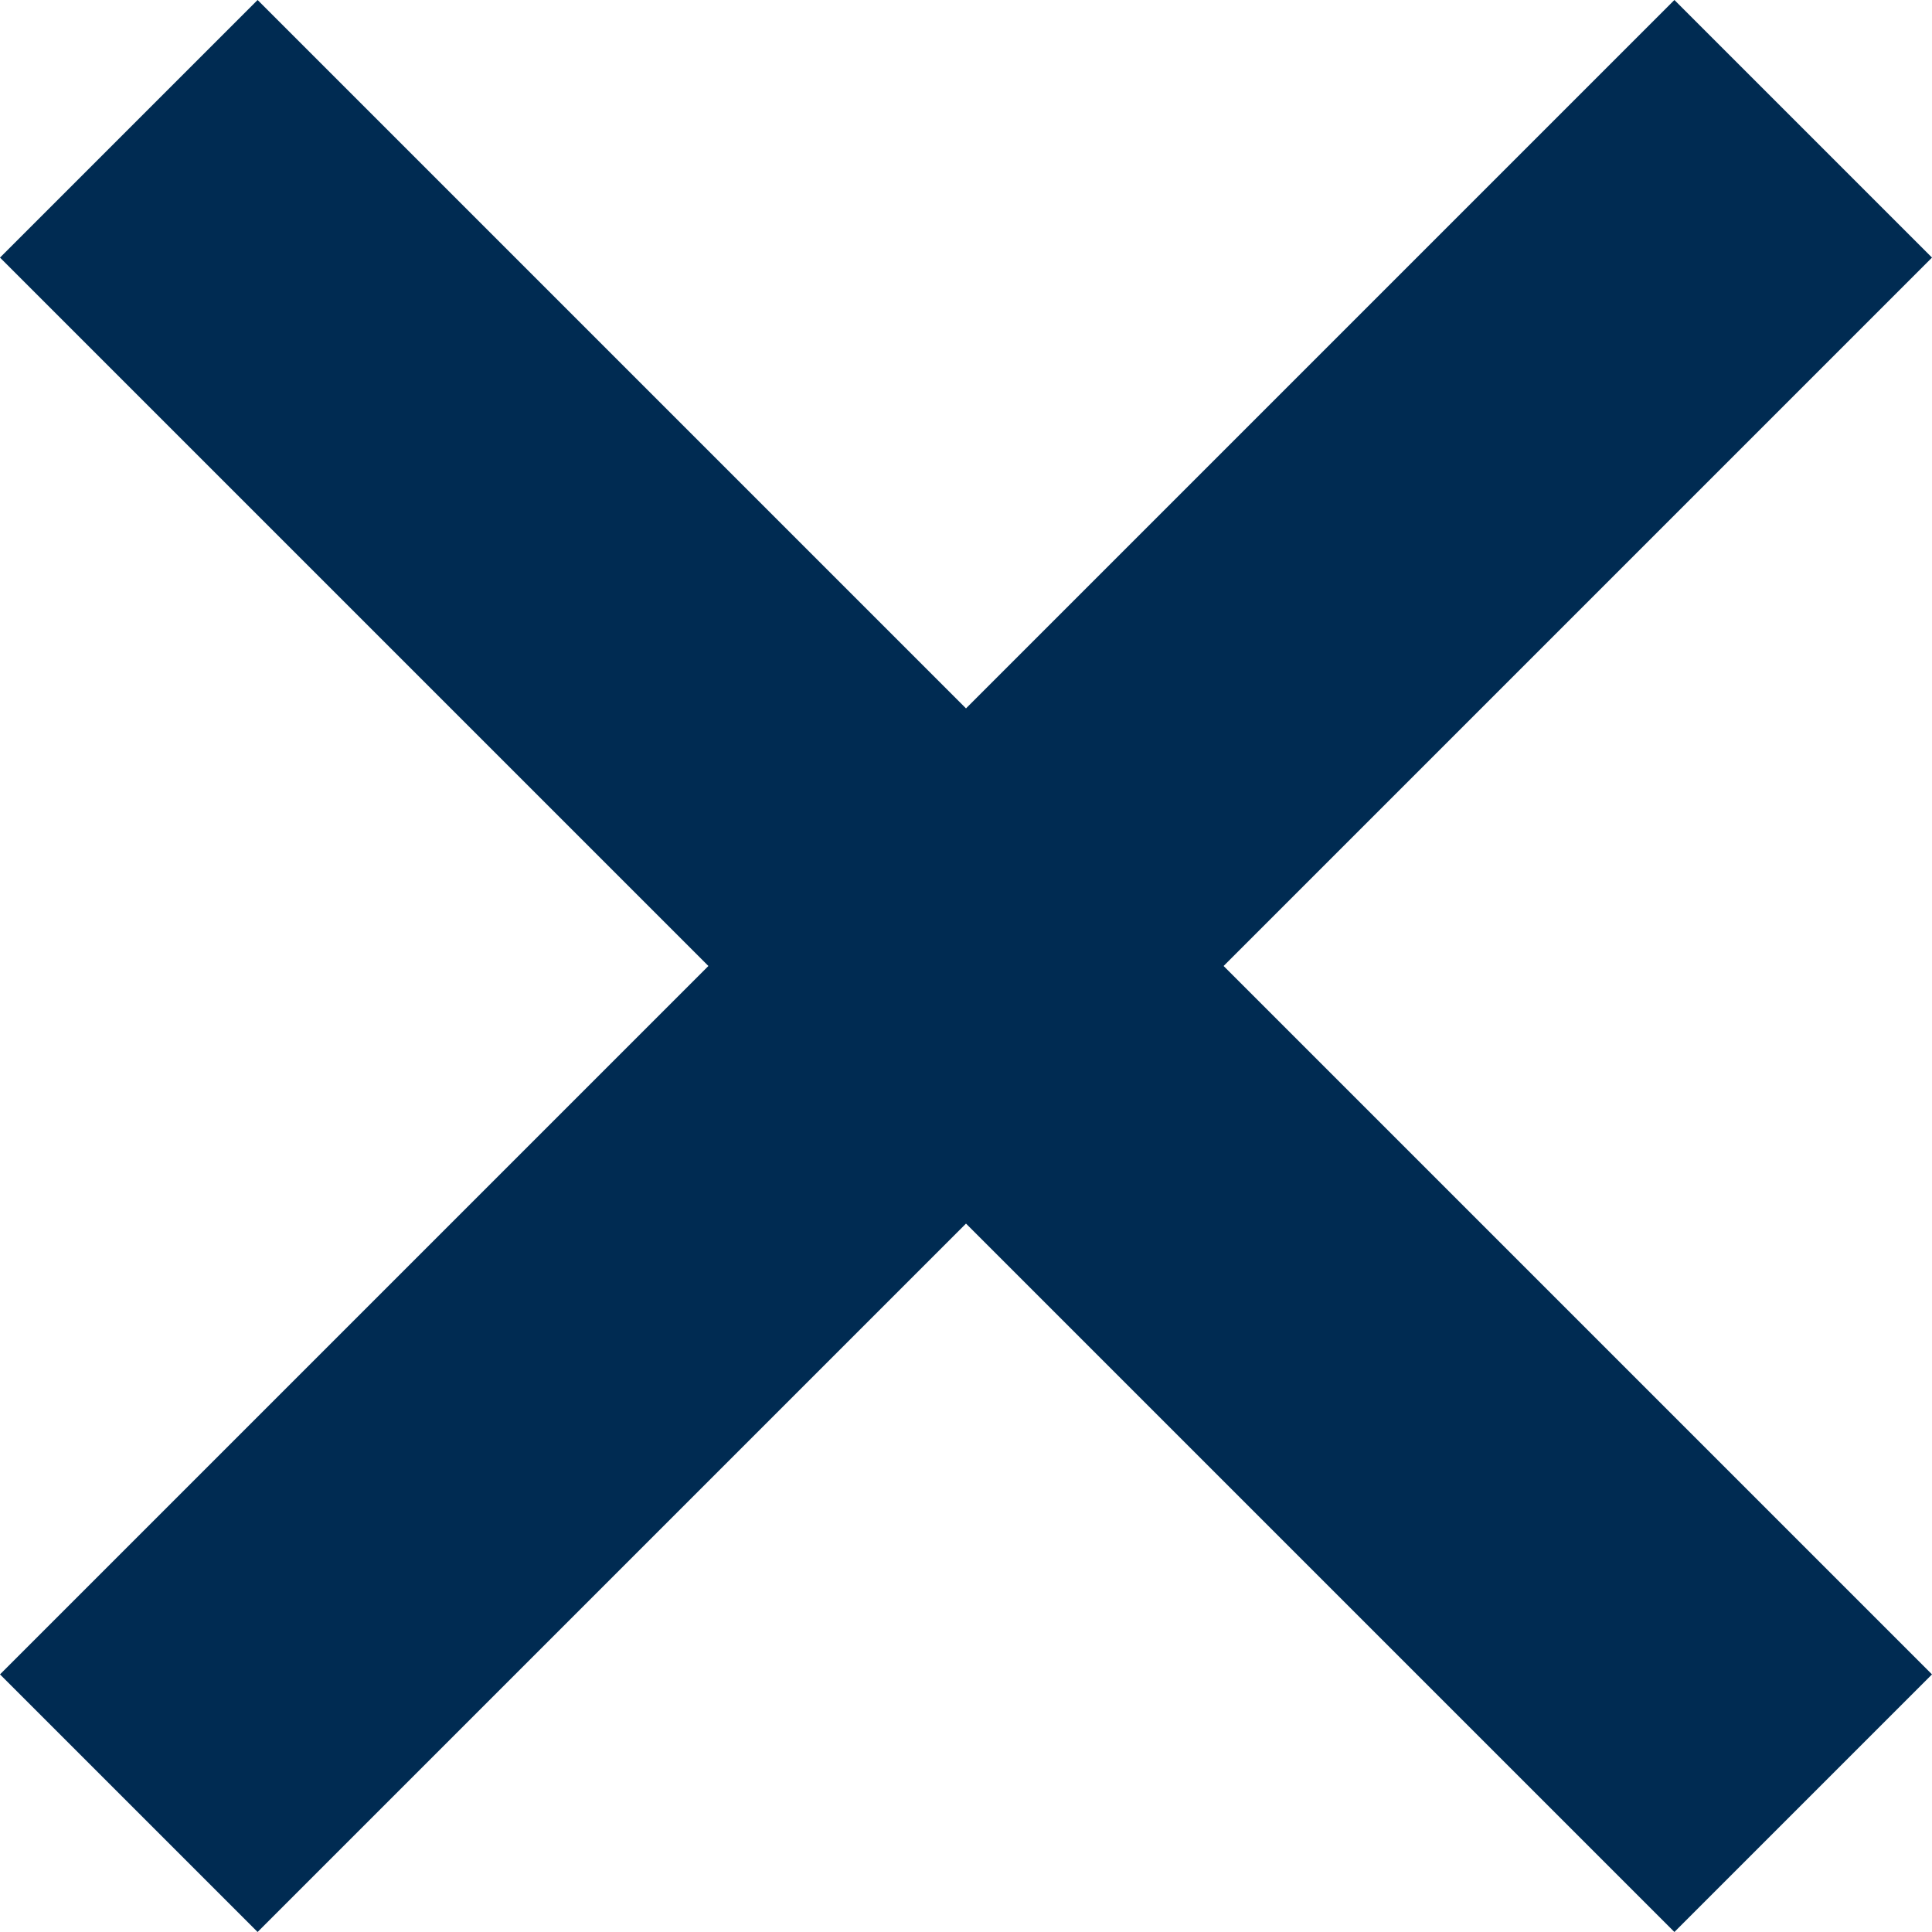 <?xml version="1.0" encoding="UTF-8" standalone="no"?>
<svg width="30px" height="30px" viewBox="0 0 30 30" version="1.1" xmlns="http://www.w3.org/2000/svg" xmlns:xlink="http://www.w3.org/1999/xlink">
    <!-- Generator: Sketch 40.3 (33839) - http://www.bohemiancoding.com/sketch -->
    <title>Close Button</title>
    <desc>Created with Sketch.</desc>
    <defs></defs>
    <g id="Menu" stroke="none" stroke-width="1" fill="none" fill-rule="evenodd">
        <g id="Menu-1440px" transform="translate(-1260, -60)" fill="#002B52">
            <g id="08" transform="translate(0, 60)">
                <path d="M1275,11 L1264,3.55271368e-15 L1260,4 L1271,15 L1260,26 L1264,30 L1275,19 L1286,30 L1290,26 L1279,15 L1290,4 L1286,3.55271368e-15 L1275,11 Z" id="Close-Button"></path>
            </g>
        </g>
    </g>
</svg>
